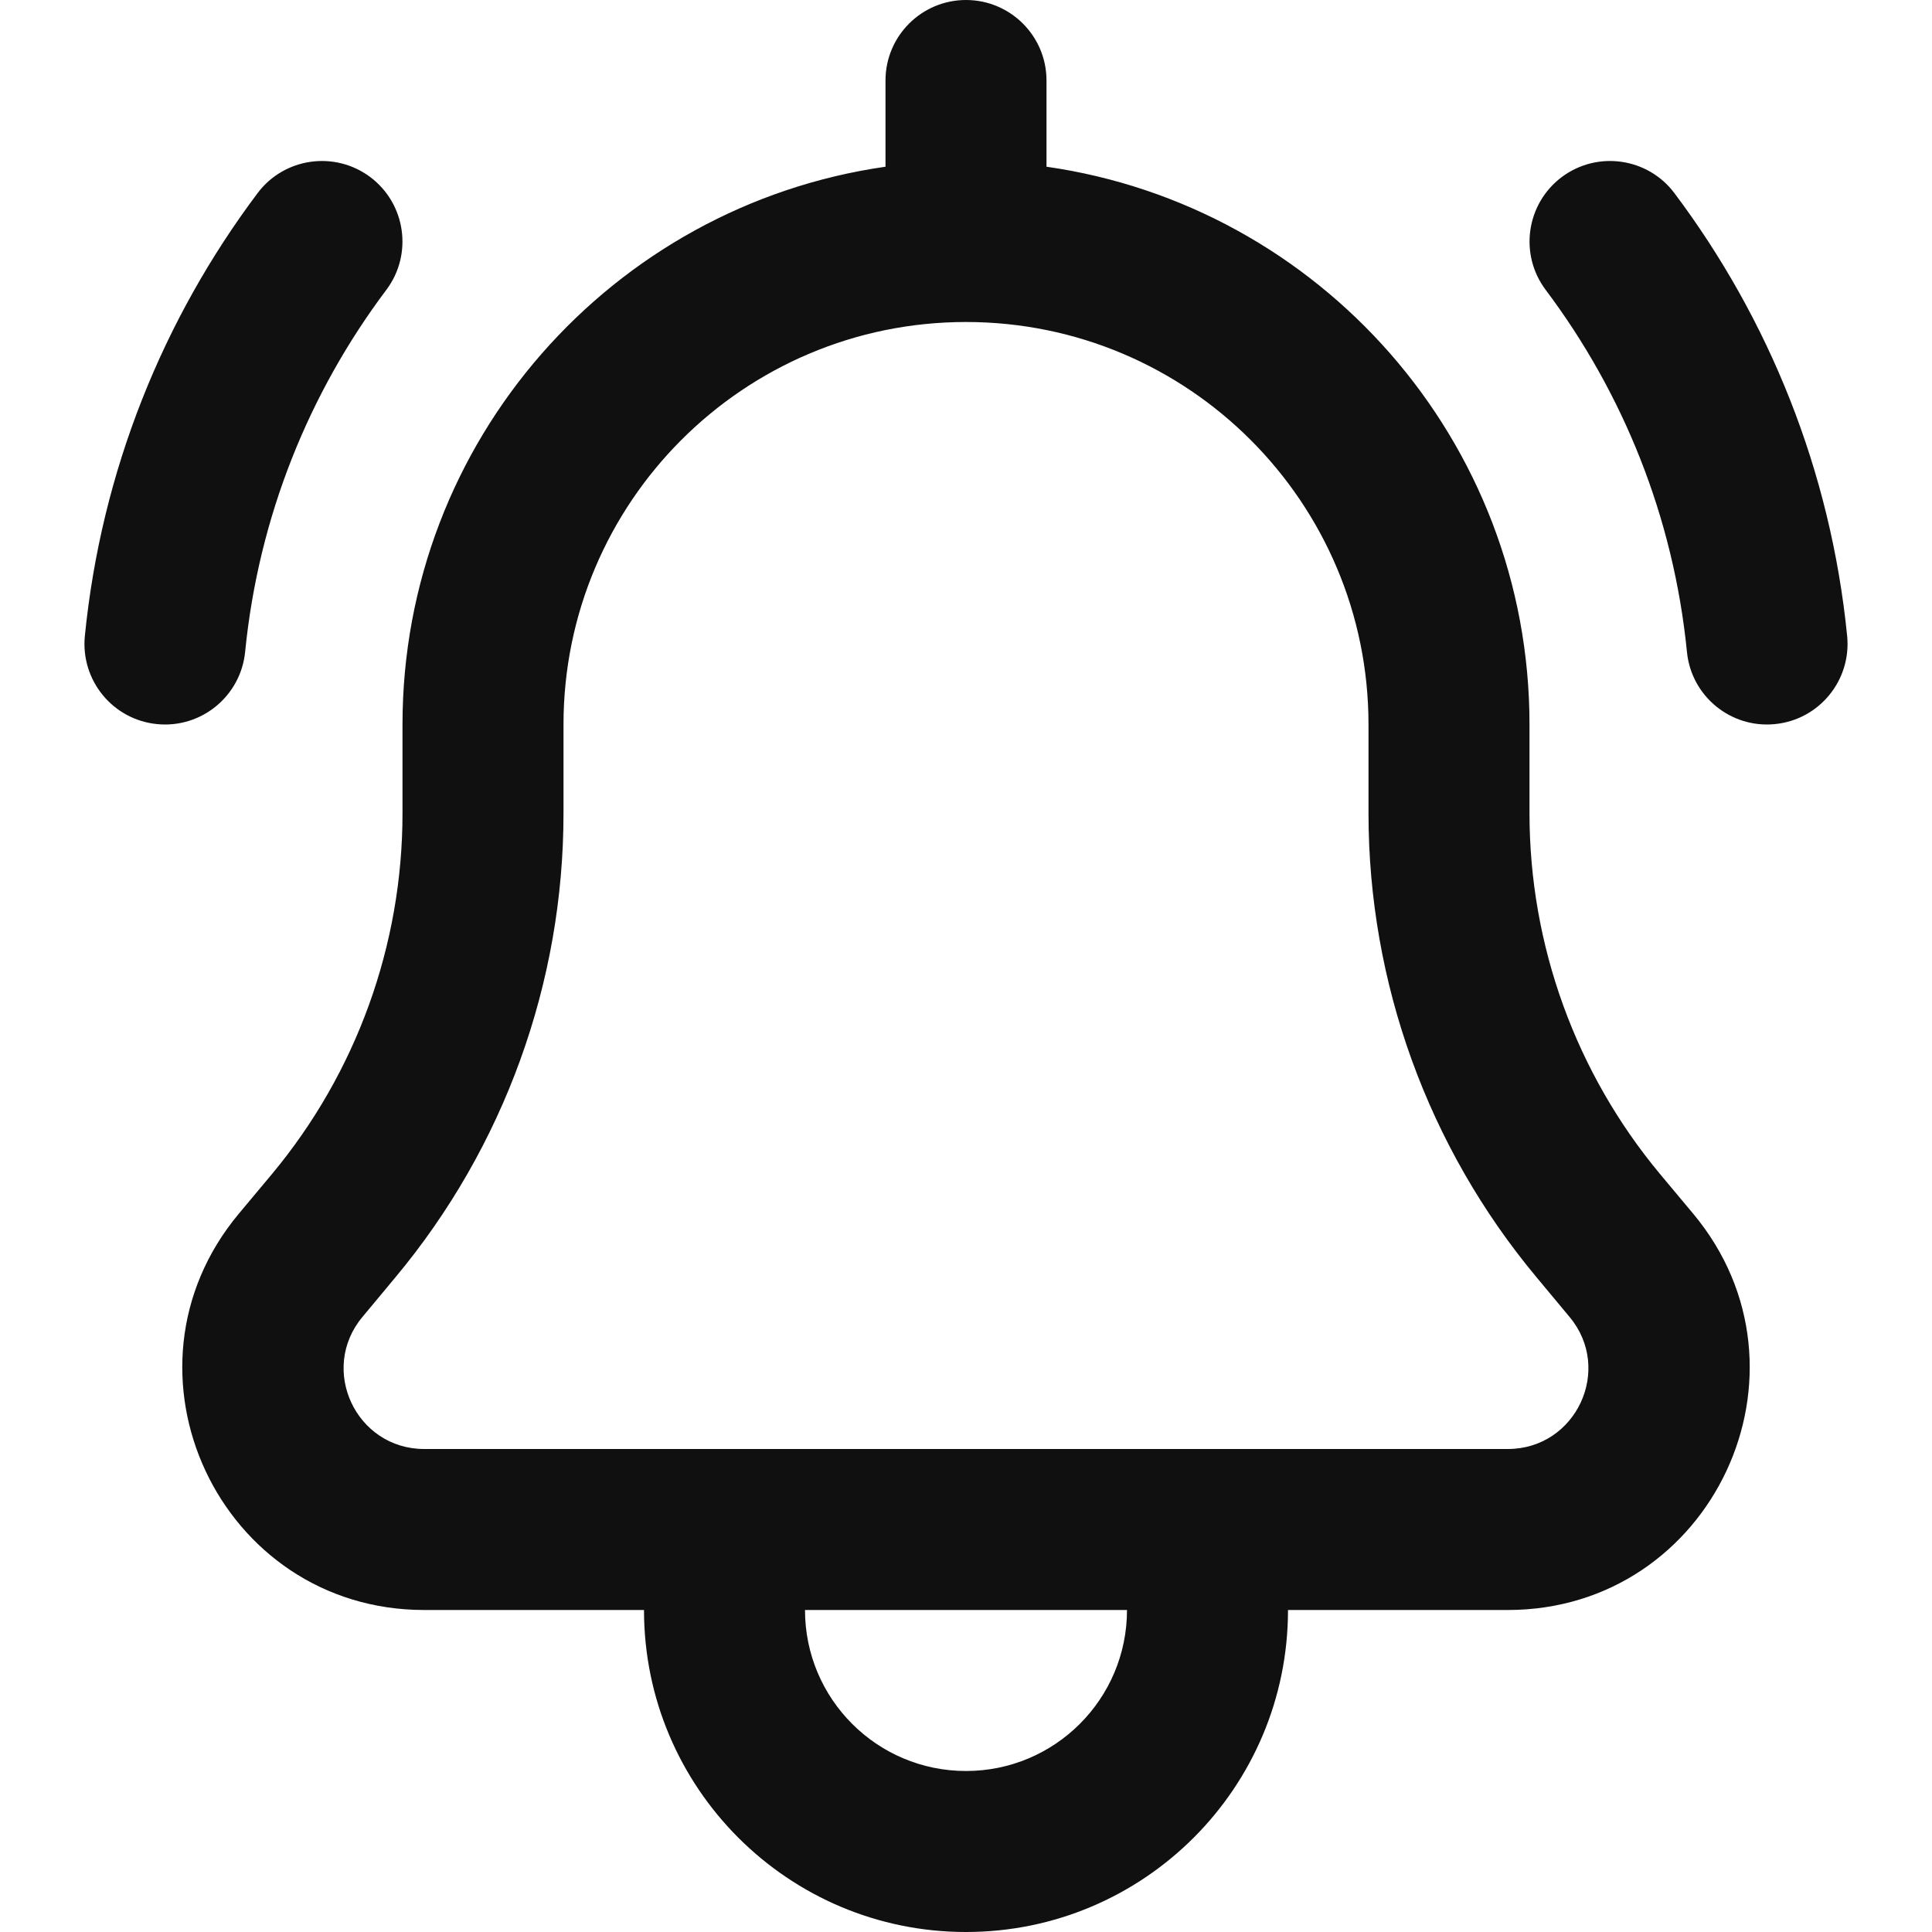 <svg width="24" height="24" viewBox="0 0 24 24" fill="none" xmlns="http://www.w3.org/2000/svg">
<path fill-rule="evenodd" clip-rule="evenodd" d="M12 0C12.552 0 13 0.448 13 1V2.071C16.392 2.556 19 5.474 19 9V10.104C19 11.741 19.574 13.327 20.622 14.585L21.035 15.079C22.663 17.033 21.273 20 18.73 20H16C16 22.209 14.209 24 12 24C9.791 24 8 22.209 8 20H5.27C2.727 20 1.337 17.033 2.965 15.079L3.378 14.585C4.426 13.327 5 11.741 5 10.104V9C5 5.474 7.608 2.556 11 2.071V1C11 0.448 11.448 0 12 0ZM10 20C10 21.105 10.895 22 12 22C13.105 22 14 21.105 14 20H10ZM5.27 18C4.422 18 3.959 17.011 4.502 16.36L4.914 15.865C6.262 14.248 7 12.209 7 10.104V9C7 6.239 9.239 4 12 4C14.761 4 17 6.239 17 9V10.104C17 12.209 17.738 14.248 19.086 15.865L19.498 16.36C20.041 17.011 19.578 18 18.73 18H5.27ZM4.6 2.2C5.041 2.532 5.131 3.159 4.799 3.601C3.838 4.88 3.211 6.421 3.045 8.099C2.99 8.648 2.5 9.05 1.951 8.995C1.401 8.941 1 8.451 1.054 7.901C1.258 5.849 2.026 3.962 3.2 2.399C3.531 1.958 4.158 1.869 4.6 2.2ZM19.4 2.2C19.842 1.869 20.469 1.958 20.8 2.399C21.974 3.962 22.742 5.849 22.946 7.901C23 8.451 22.599 8.941 22.049 8.995C21.5 9.05 21.01 8.648 20.956 8.099C20.789 6.421 20.162 4.88 19.201 3.601C18.869 3.159 18.959 2.532 19.4 2.2Z" fill="#101010" id="id_105"></path>
</svg>